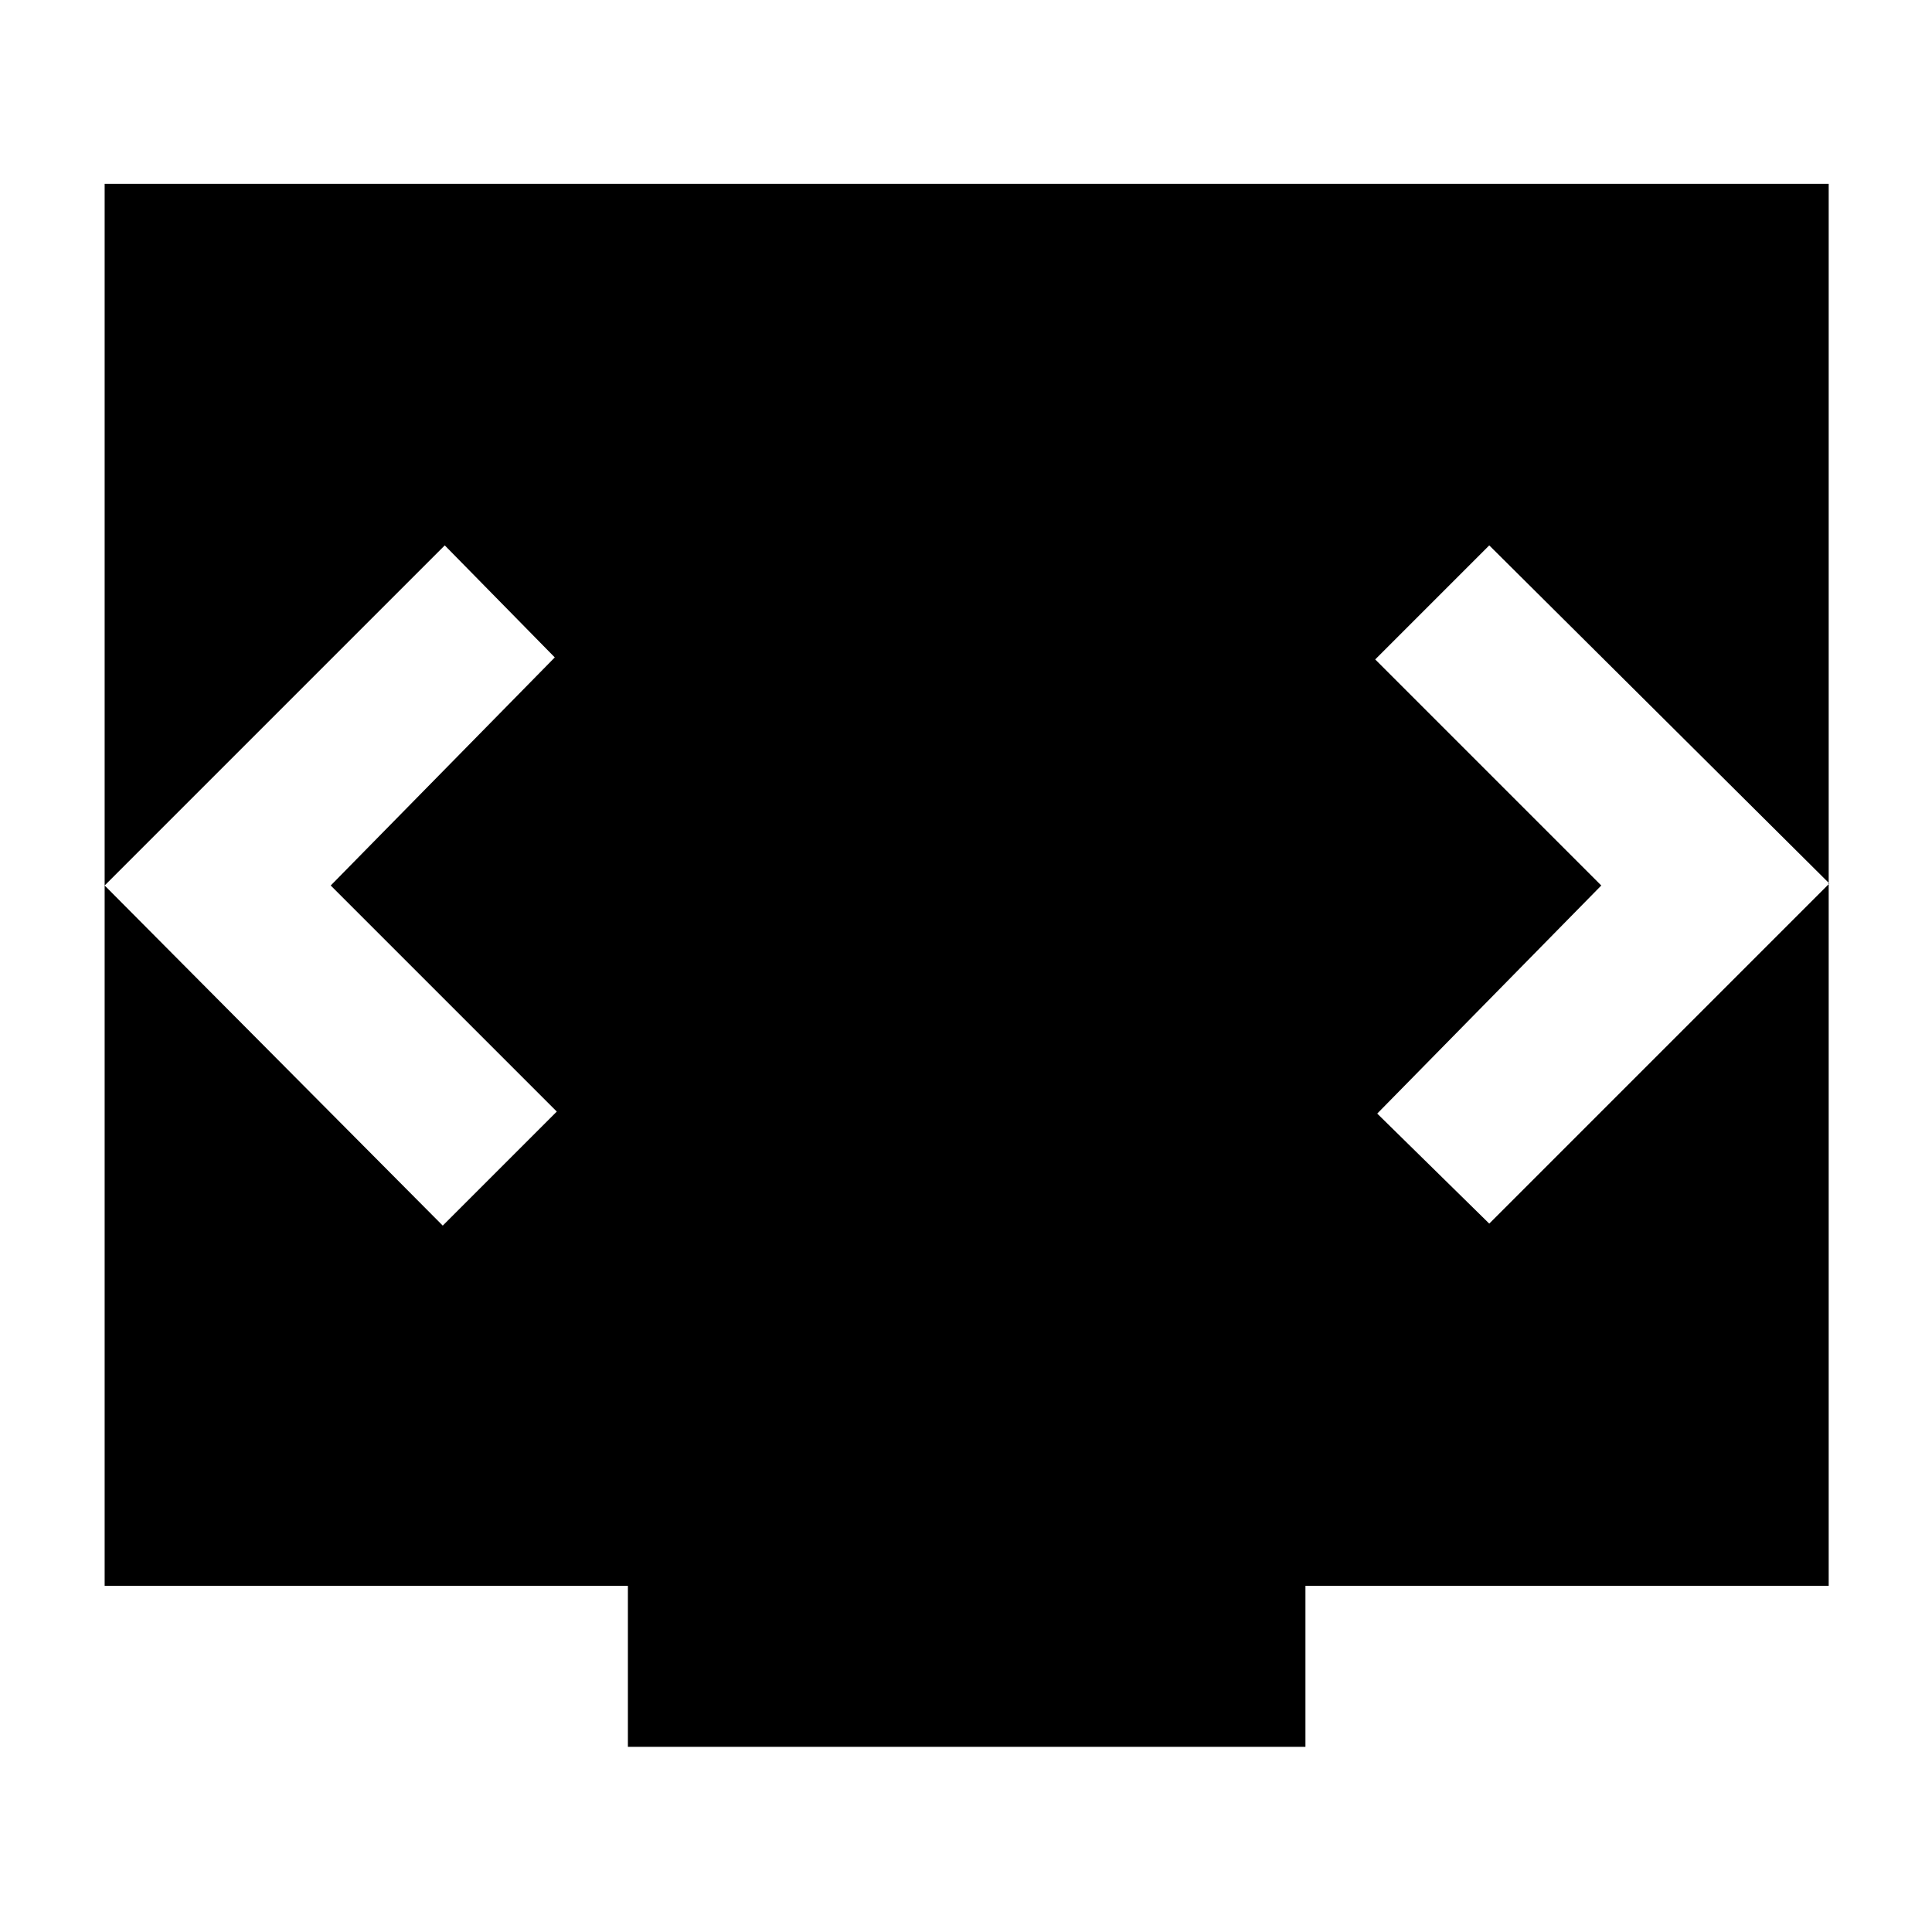 <svg xmlns="http://www.w3.org/2000/svg" height="40" viewBox="0 -960 960 960" width="40"><path d="M312-92v-80H52v-696.667h856.667V-172H648.666v80H312ZM164.333-520l111.333-113.334L221-689 52-520l168 169 56.666-56.666L164.333-520Zm631.334 0L684.334-406.666 740-352l169-169-169-168-56.666 56.666L795.667-520Z"/></svg>